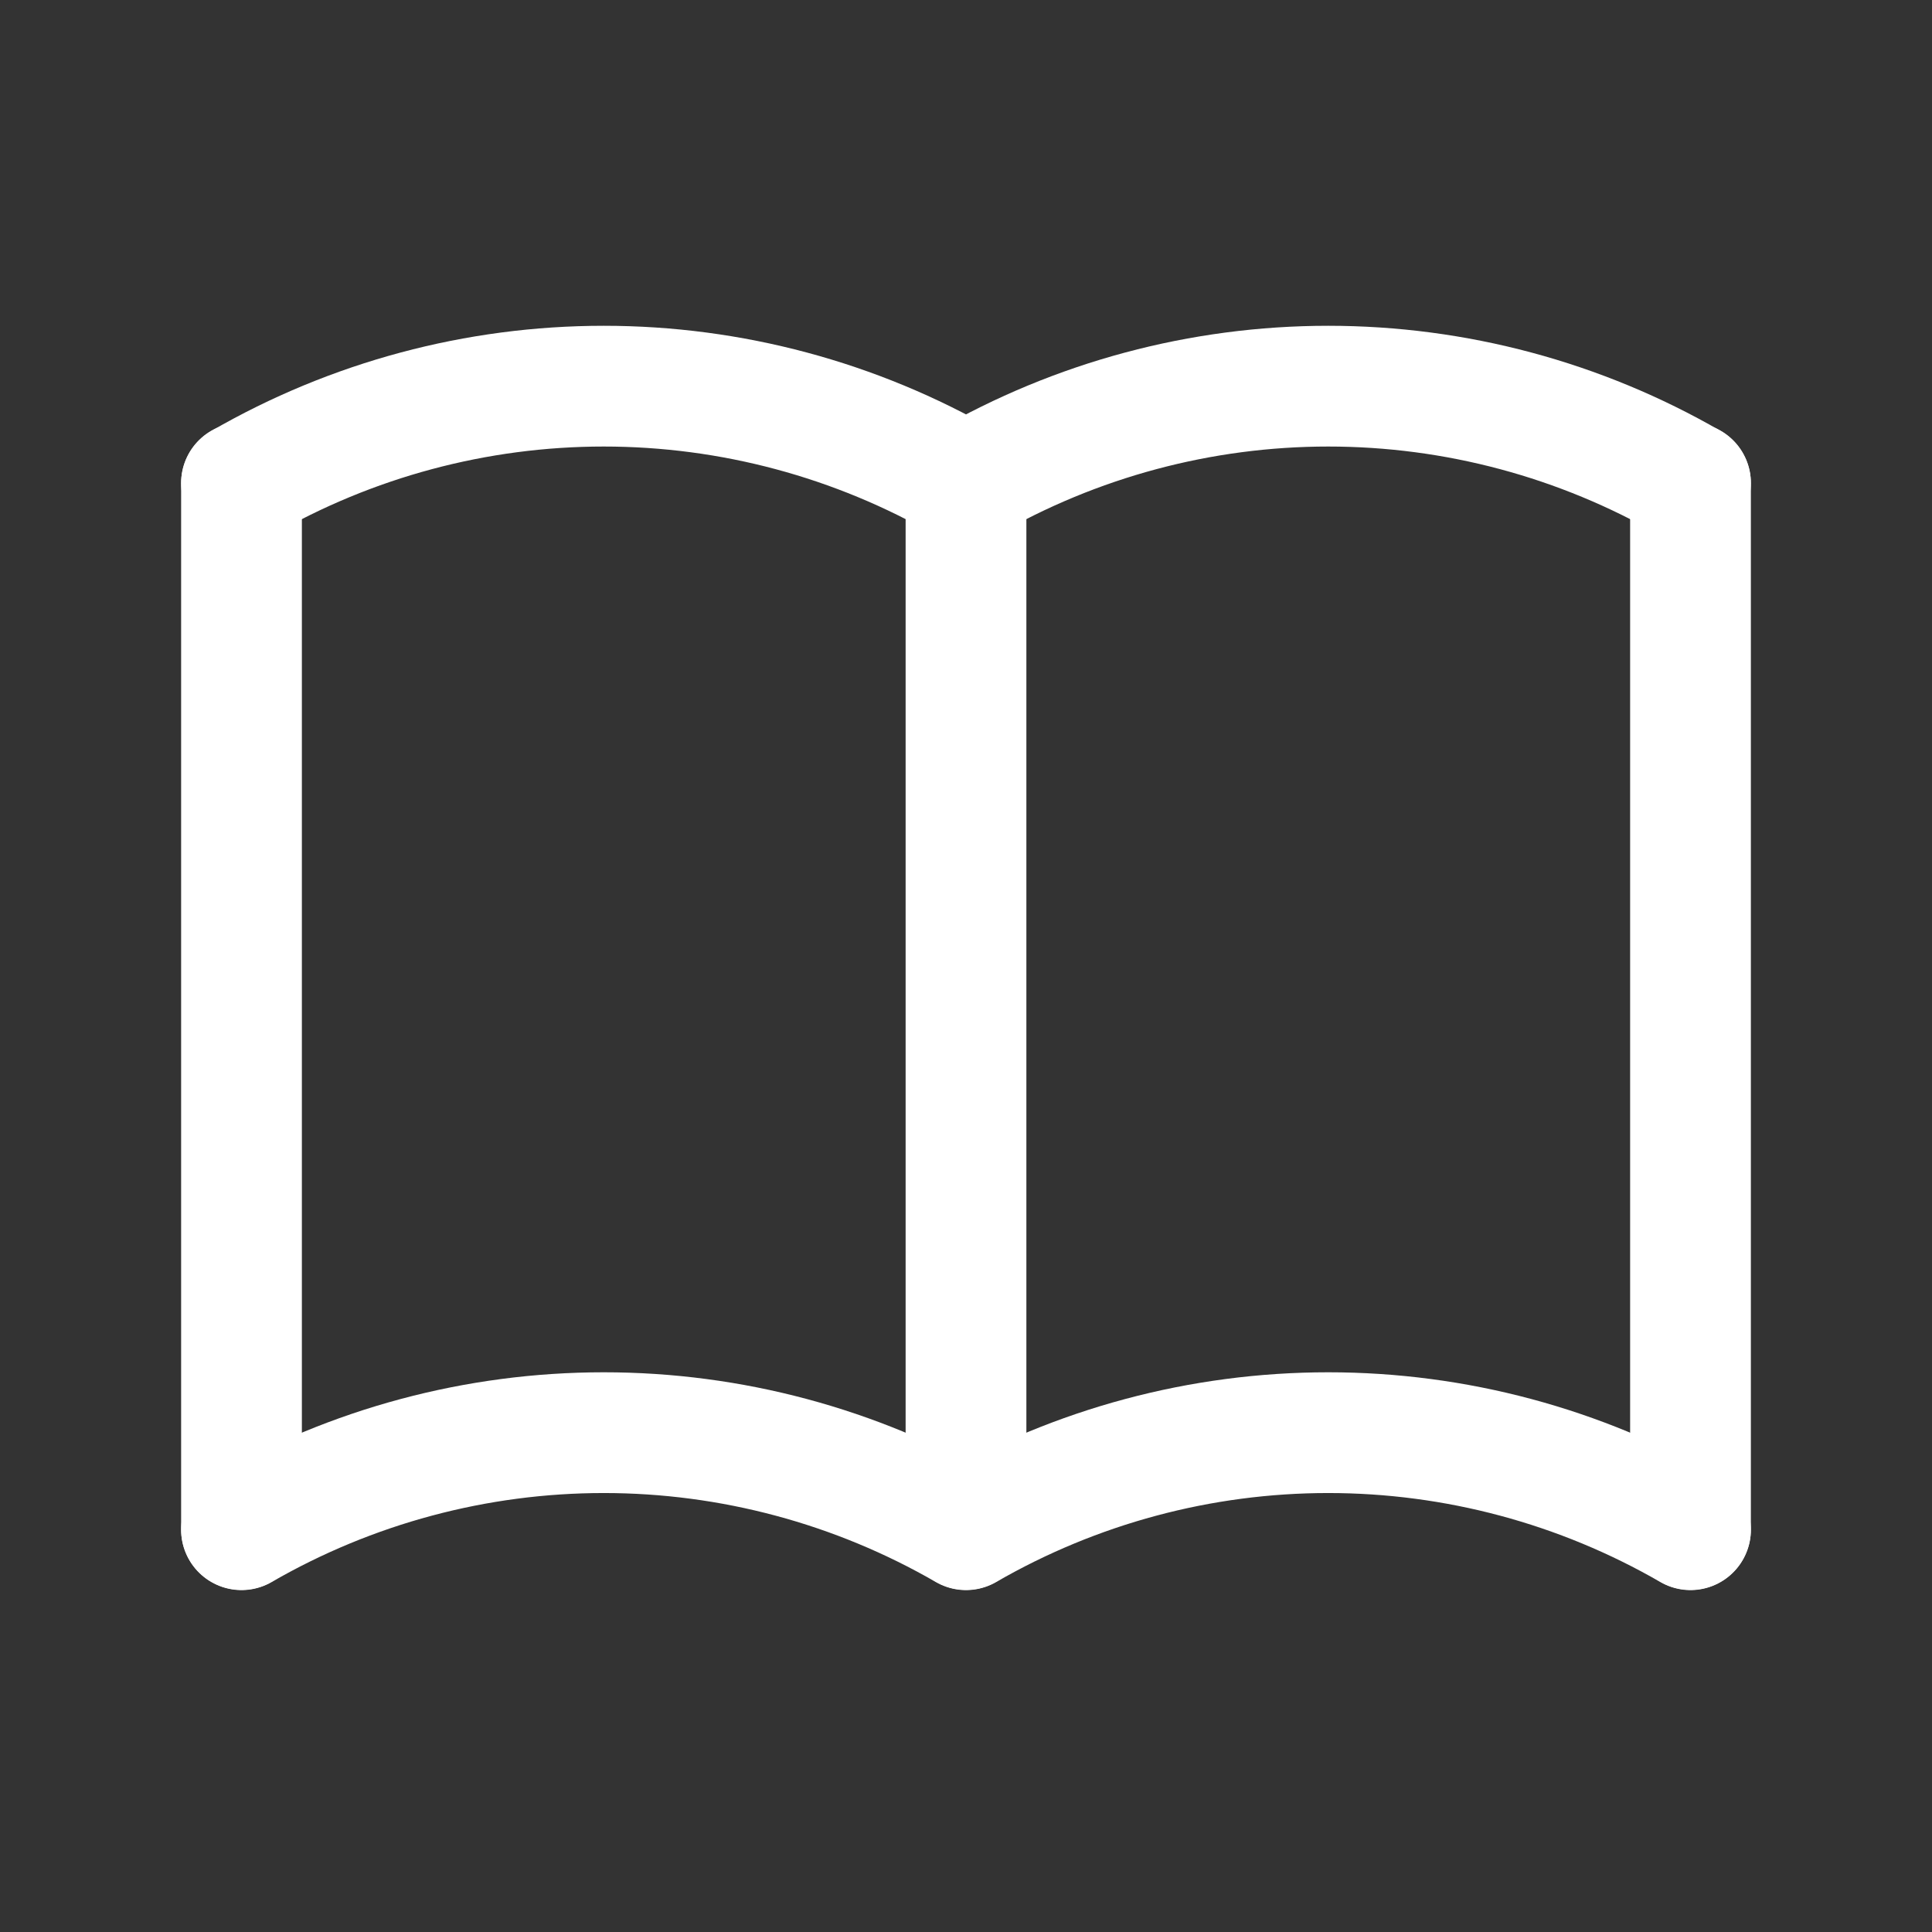 <svg width="24" height="24" viewBox="0 0 24 24" fill="none" xmlns="http://www.w3.org/2000/svg">
<rect x="0" y="0" width="24" height="24" fill="#333333" stroke="none"/>
<path d="M3 19.003C4.368 18.213 5.92 17.797 7.5 17.797C9.08 17.797 10.632 18.213 12 19.003C13.368 18.213 14.92 17.797 16.5 17.797C18.08 17.797 19.632 18.213 21 19.003" stroke="white" stroke-width="1.5" stroke-linecap="round" stroke-linejoin="round"/>
<path d="M3 6.003C4.368 5.213 5.92 4.797 7.5 4.797C9.08 4.797 10.632 5.213 12 6.003C13.368 5.213 14.92 4.797 16.5 4.797C18.08 4.797 19.632 5.213 21 6.003" stroke="white" stroke-width="1.5" stroke-linecap="round" stroke-linejoin="round"/>
<path d="M3 6V19" stroke="white" stroke-width="1.5" stroke-linecap="round" stroke-linejoin="round"/>
<path d="M12 6V19" stroke="white" stroke-width="1.5" stroke-linecap="round" stroke-linejoin="round"/>
<path d="M21 6V19" stroke="white" stroke-width="1.5" stroke-linecap="round" stroke-linejoin="round"/>
</svg>
